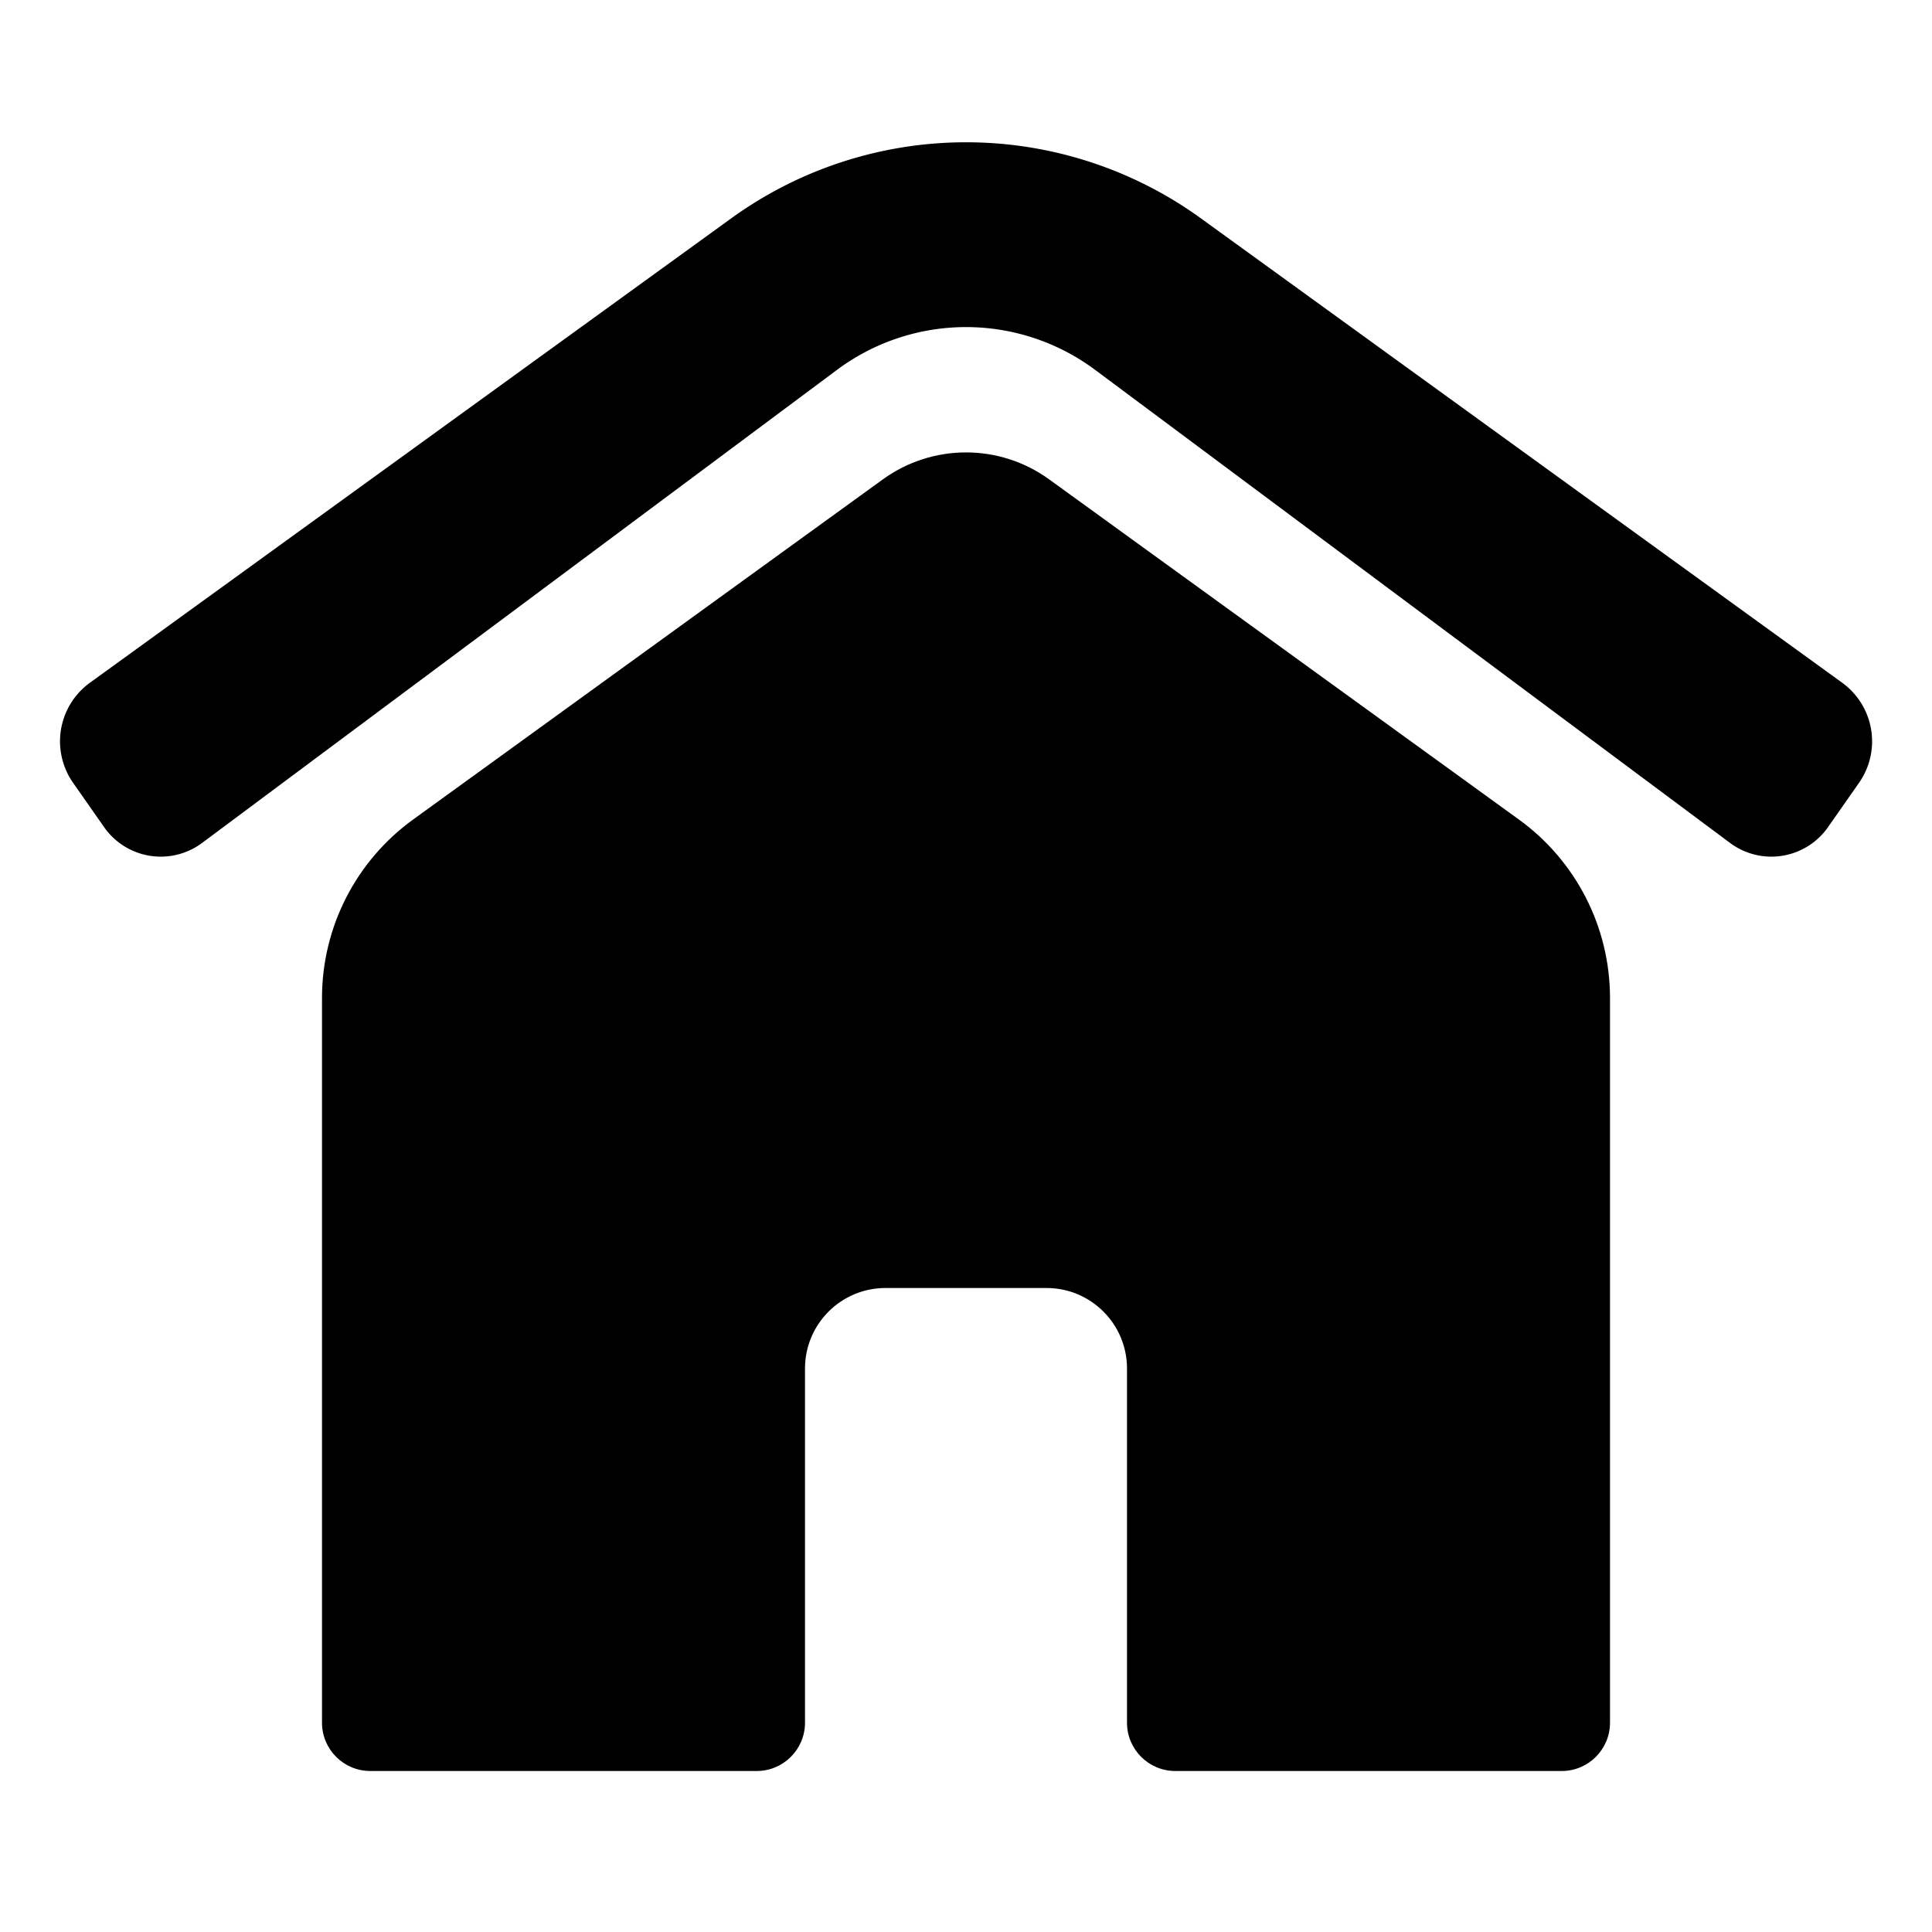 <?xml version="1.0" encoding="UTF-8"?>
<svg version="1.1" viewBox="0 0 120 120" xmlns="http://www.w3.org/2000/svg">
  <g>
    <path d="
      m113.54 51.376 1.926-2.752a4.495 4.495 0 0 0-1.046-6.219l-39.826-28.84a24.877
      24.877 0 0 0-29.181 0l-39.826 28.84a4.495 4.495 0 0 0-1.046 6.219l1.926 2.752a4.295
      4.295 0 0 0 6.084 0.981l39.434-29.382a13.421 13.421 0 0 1 16.038 0l39.434
      29.382a4.295 4.295 0 0 0 6.084-0.981z"
    />
    <path d="
      m54.836 29.774-29.181 21.131c-3.552 2.572-5.655 6.692-5.655 11.077v45.018c0 1.657
      1.343 3 3 3h24c1.657 0 3-1.343 3-3v-22c0-2.761 2.239-5 5-5h10c2.761 0 5 2.239
      5 5v22c0 1.657 1.343 3 3 3h24c1.657 0 3-1.343
      3-3v-45.018c0-4.386-2.103-8.505-5.655-11.077l-29.181-21.131c-3.081-2.231-7.246-2.231-10.327 0z"
    />
  </g>
</svg>
